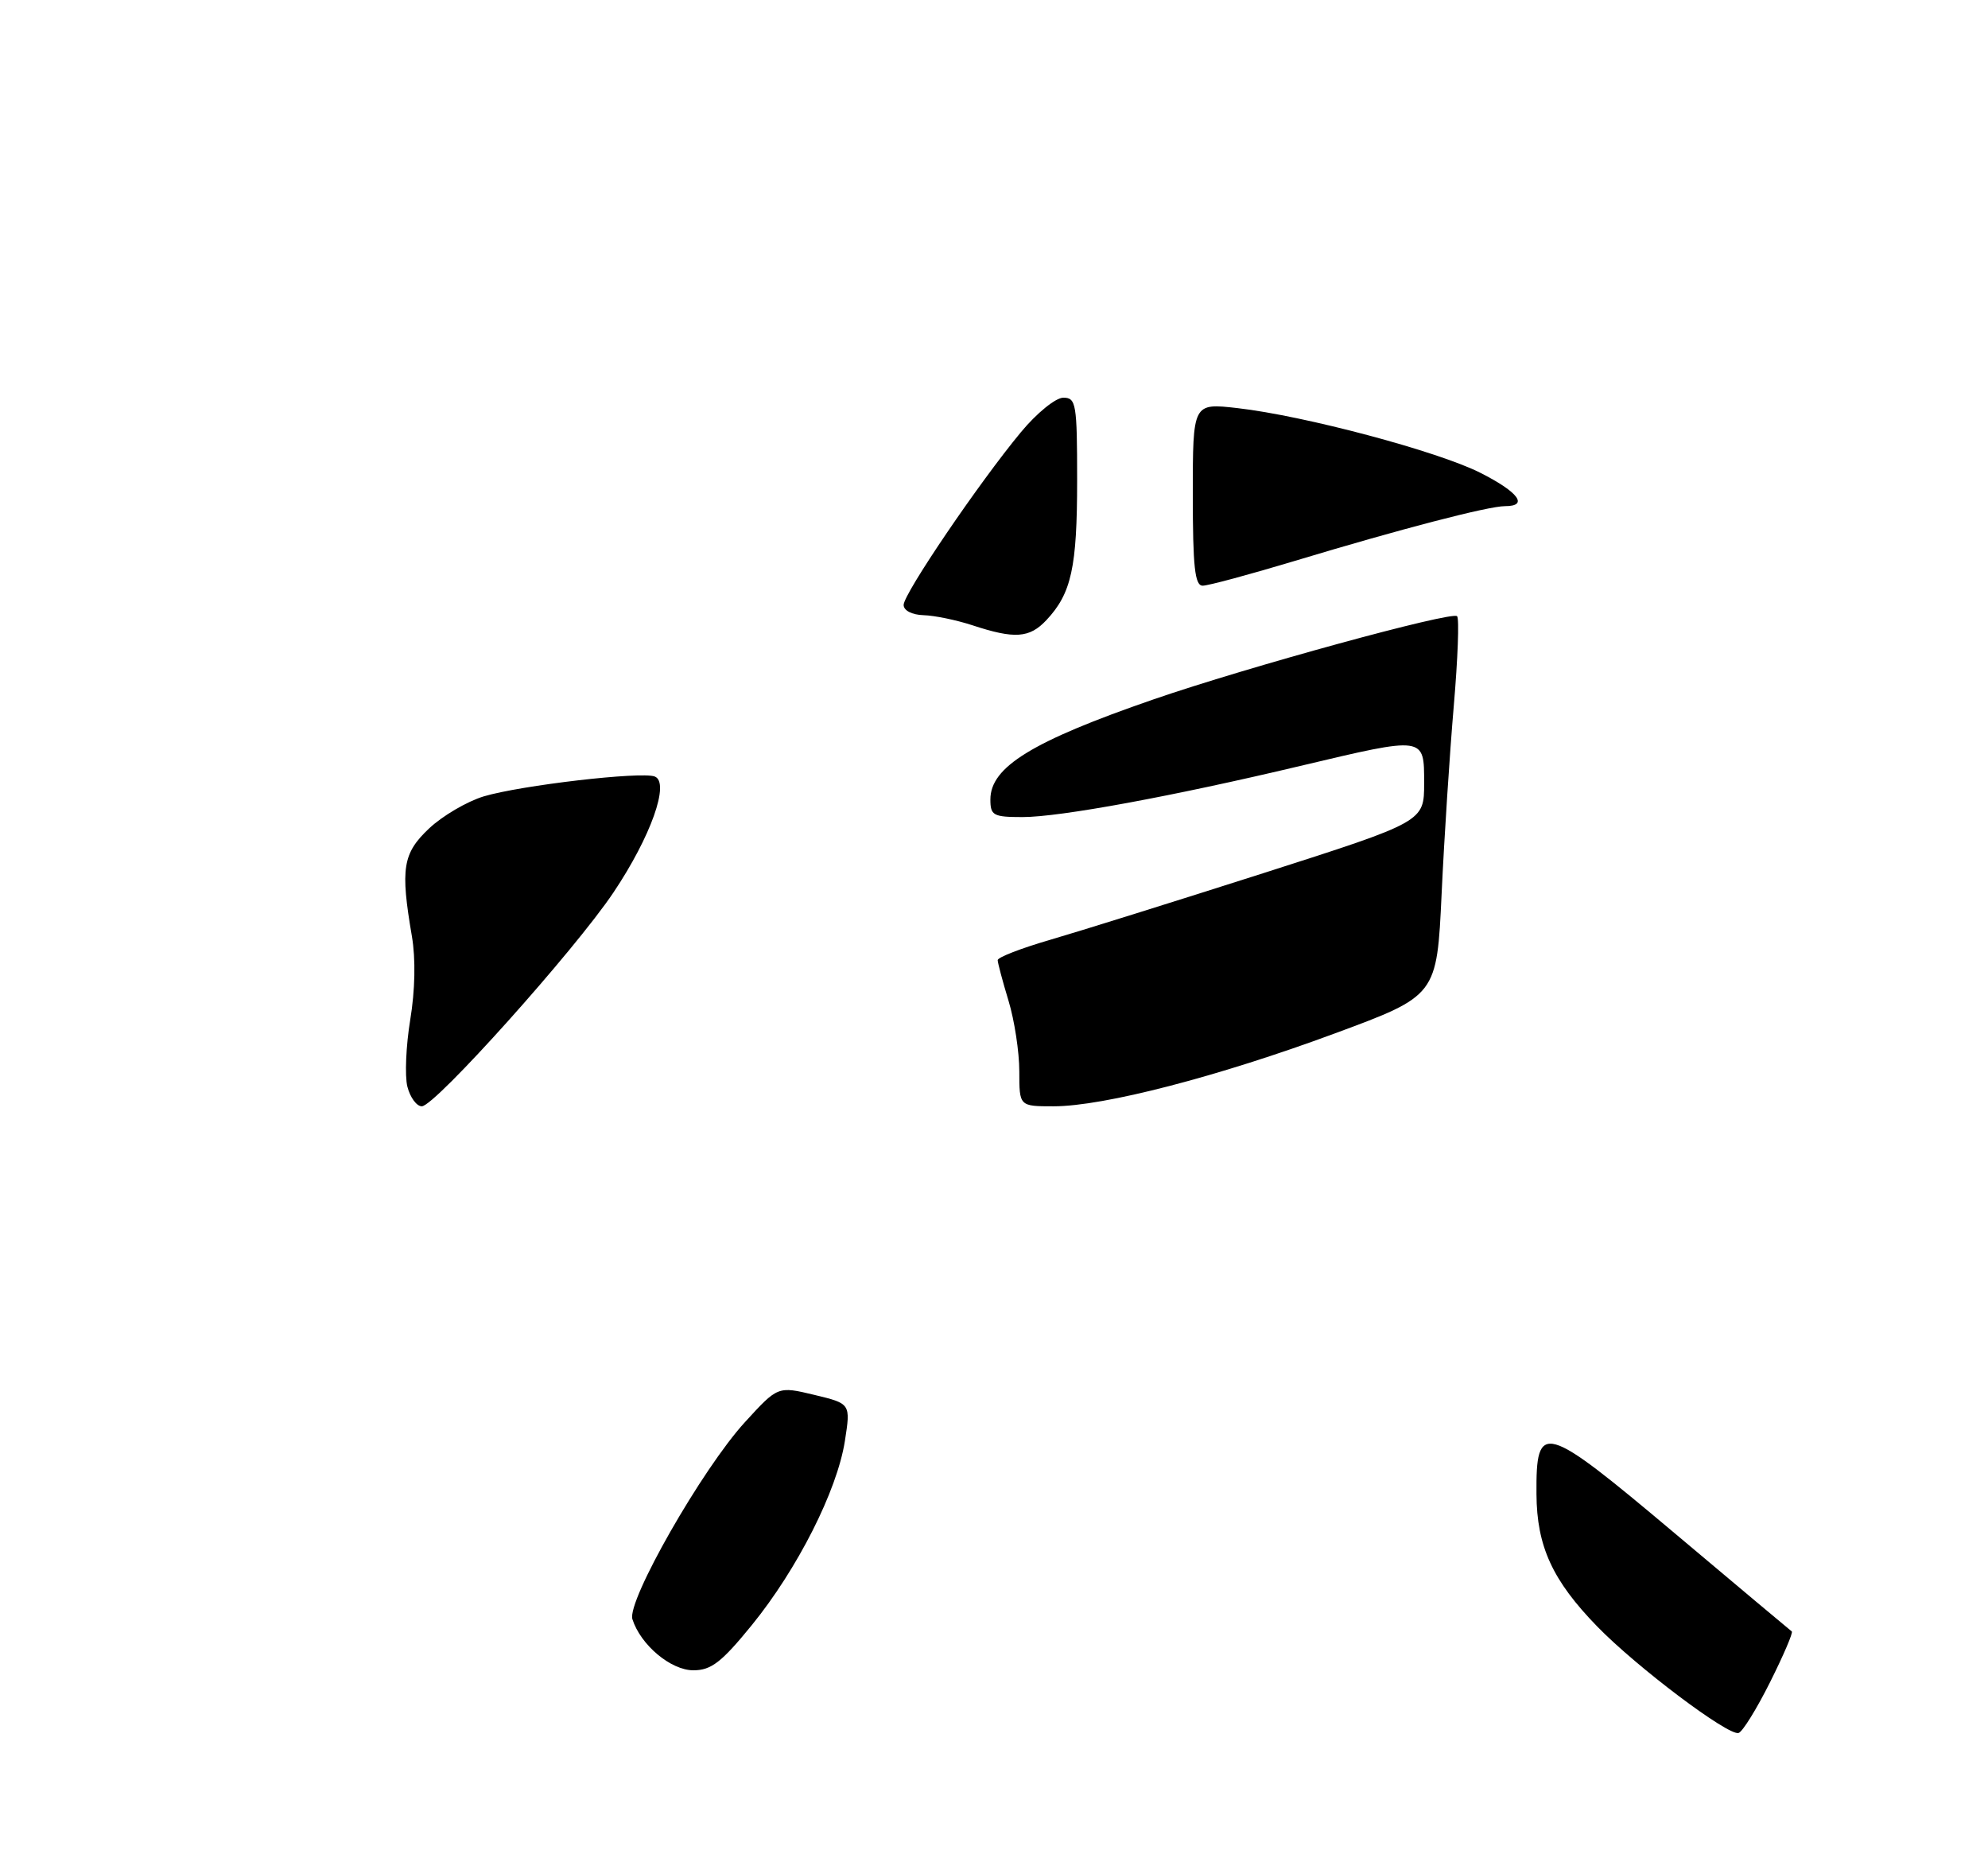 <?xml version="1.0" encoding="UTF-8" standalone="no"?>
<!DOCTYPE svg PUBLIC "-//W3C//DTD SVG 1.1//EN" "http://www.w3.org/Graphics/SVG/1.1/DTD/svg11.dtd" >
<svg xmlns="http://www.w3.org/2000/svg" xmlns:xlink="http://www.w3.org/1999/xlink" version="1.1" viewBox="0 0 275 257">
 <g >
 <path fill="currentColor"
d=" M 244.86 232.63 C 246.71 228.93 248.06 225.78 247.86 225.63 C 247.66 225.49 240.36 219.36 231.63 212.02 C 213.46 196.74 212.47 196.46 212.54 206.62 C 212.58 213.86 214.75 218.58 220.95 224.95 C 226.43 230.58 239.08 240.10 240.50 239.67 C 241.05 239.50 243.01 236.33 244.86 232.63 Z  M 104.00 224.75 C 110.30 217.01 115.79 206.17 116.87 199.31 C 117.68 194.12 117.68 194.12 112.64 192.91 C 107.60 191.70 107.60 191.70 103.05 196.68 C 97.15 203.12 86.69 221.44 87.48 223.93 C 88.61 227.49 92.79 231.00 95.91 231.00 C 98.38 231.00 99.81 229.90 104.00 224.75 Z  M 56.35 150.27 C 55.98 148.78 56.16 144.61 56.75 141.02 C 57.42 136.97 57.51 132.61 56.98 129.50 C 55.37 120.11 55.70 118.02 59.36 114.57 C 61.21 112.83 64.61 110.84 66.91 110.14 C 72.04 108.61 88.69 106.67 90.57 107.39 C 92.70 108.21 90.03 115.72 84.86 123.43 C 79.52 131.40 60.16 153.00 58.35 153.00 C 57.63 153.00 56.73 151.77 56.35 150.27 Z  M 141.00 148.16 C 141.00 145.50 140.33 141.11 139.51 138.41 C 138.69 135.71 138.02 133.18 138.01 132.79 C 138.00 132.40 141.26 131.14 145.25 129.98 C 149.24 128.82 162.51 124.67 174.75 120.76 C 197.00 113.64 197.00 113.64 197.00 108.32 C 197.00 101.79 197.20 101.82 179.86 105.93 C 162.15 110.14 146.60 113.00 141.45 113.00 C 137.40 113.00 137.00 112.78 137.00 110.57 C 137.00 106.07 142.78 102.52 159.55 96.73 C 172.53 92.25 200.83 84.50 201.56 85.22 C 201.87 85.54 201.66 91.12 201.10 97.64 C 200.54 104.17 199.78 115.84 199.42 123.60 C 198.76 137.70 198.76 137.70 184.65 142.92 C 168.51 148.89 152.67 153.00 145.75 153.00 C 141.00 153.00 141.00 153.00 141.00 148.16 Z  M 134.50 86.47 C 132.30 85.75 129.26 85.12 127.75 85.08 C 126.16 85.03 125.00 84.44 125.00 83.66 C 125.00 82.11 135.45 66.72 141.24 59.75 C 143.42 57.12 146.04 55.00 147.09 55.00 C 148.86 55.00 149.00 55.85 149.00 66.43 C 149.00 78.47 148.21 82.07 144.76 85.75 C 142.41 88.26 140.36 88.40 134.50 86.47 Z  M 165.00 68.37 C 165.00 55.74 165.00 55.74 171.16 56.44 C 180.41 57.49 198.90 62.41 204.80 65.40 C 210.07 68.07 211.49 70.00 208.19 70.00 C 205.87 70.00 193.63 73.19 179.12 77.57 C 172.87 79.45 167.13 81.00 166.37 81.00 C 165.28 81.00 165.00 78.41 165.00 68.37 Z "/>
</g>
</svg>